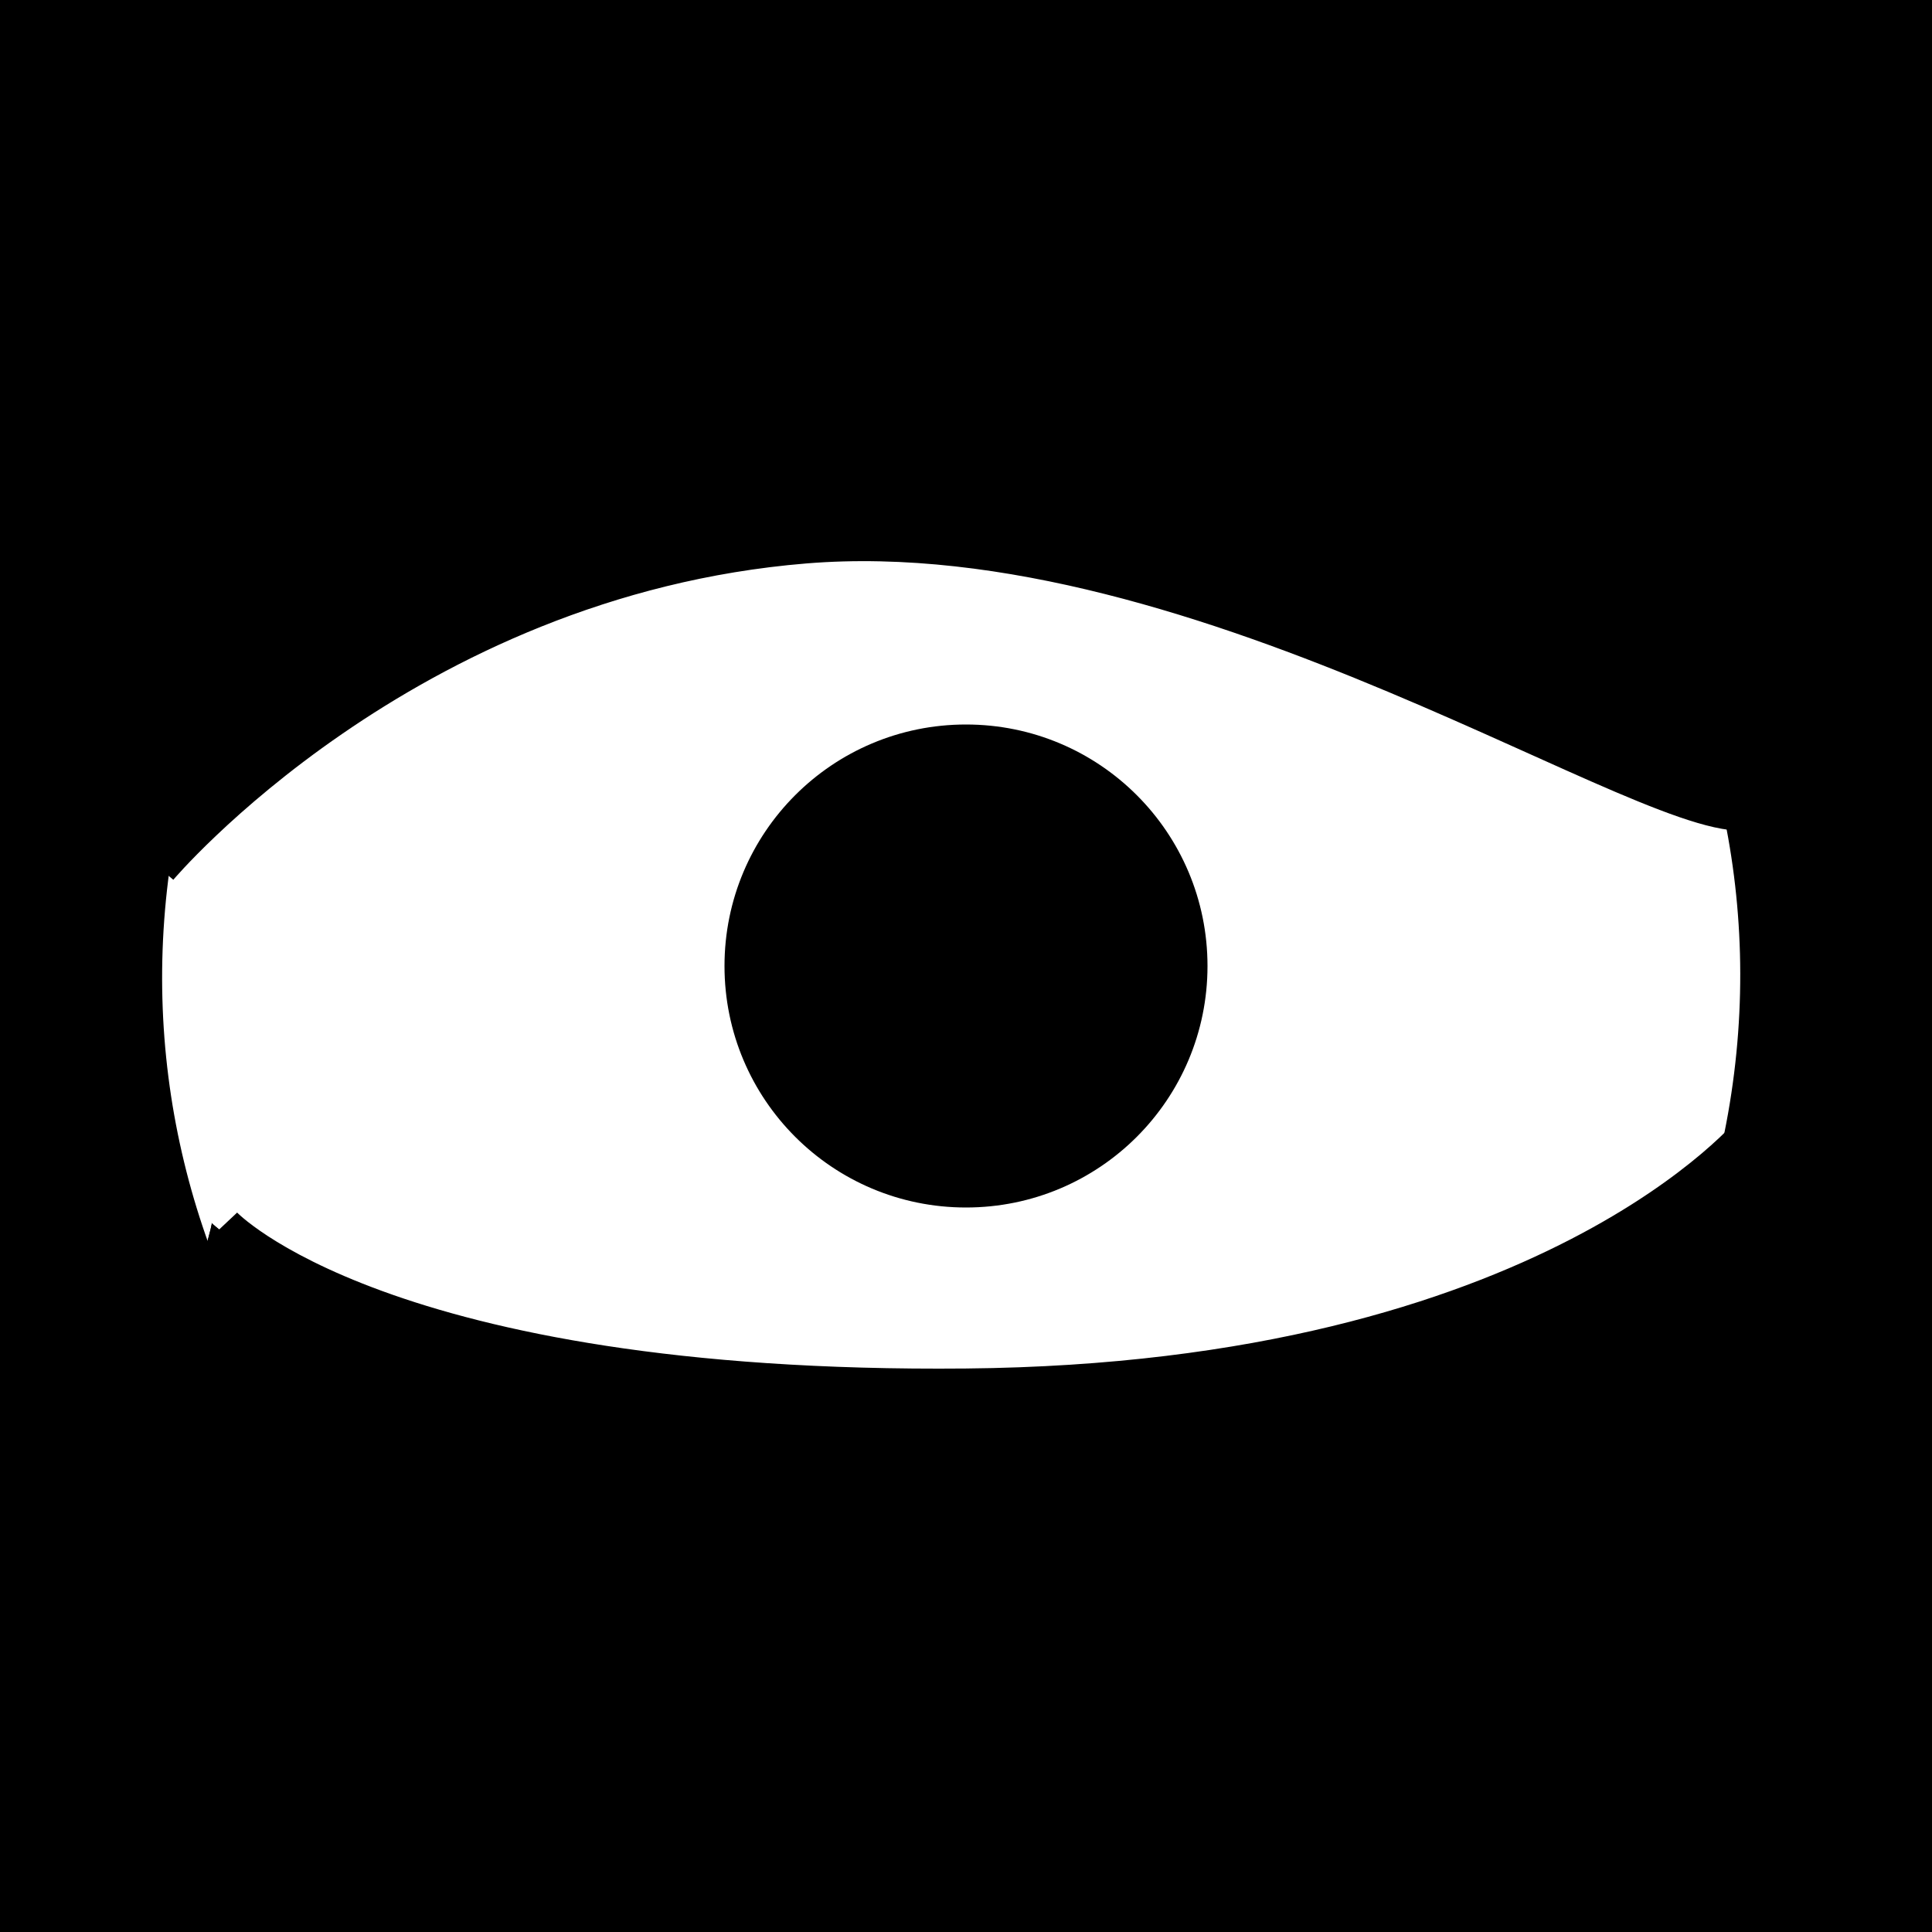 <svg xmlns="http://www.w3.org/2000/svg" viewBox="0 0 60 60" width="60" height="60">
	<rect x="0" y="0" width="60" height="60" fill="#808080" stroke="none"/>
	<g id="eyes-11">
		<path id="skin" d="M0 30L0 60L60 60L60 0L0 0L0 30Z" fill="$[skinColor]" />
		<path id="skin-tone" d="M0 30L0 60L60 60L60 0L0 0L0 30Z" mix-blend-mode="color-burn" fill="$[skinTone]" />
		<path id="white" d="M25.2 54.94C11.58 52.54 2.52 39.59 4.92 25.98C7.32 12.36 20.26 3.3 33.88 5.7C47.49 8.1 56.56 21.04 54.16 34.66C51.76 48.27 38.81 57.34 25.2 54.94Z" fill="#fff" stroke="#000" stroke-width="1" />
		<path id="pupil" d="M30 37C26.13 37 23 33.87 23 30C23 26.13 26.13 23 30 23C33.87 23 37 26.13 37 30C37 33.87 33.87 37 30 37Z" fill="#000" stroke="#000" stroke-width="1" />
		<path id="eyelid" d="M5 27C5 27 12.57 18.02 25 17C37.43 15.98 51.57 25.71 54.43 24.98C57.29 24.24 57.86 18.14 56.86 12.26C55.86 6.38 60 0 60 0L0 0L5 27ZM6.57 37.98C6.57 37.98 11.86 43.17 30 43C48.14 42.83 54.43 34.98 54.43 34.98L60 60L0 60C0 60 6.86 37.57 6.57 37.98Z" fill="$[skinColor]" />
		<path id="eyelid-tone" d="M5 27C5 27 12.57 18.02 25 17C37.43 15.98 51.57 25.71 54.43 24.98C57.29 24.24 57.86 18.14 56.86 12.26C55.86 6.38 60 0 60 0L0 0L5 27ZM6.57 37.98C6.57 37.98 11.86 43.17 30 43C48.14 42.83 54.43 34.98 54.43 34.98L60 60L0 60C0 60 6.86 37.57 6.57 37.98Z" mix-blend-mode="color-burn" fill="$[skinTone]" />
		<path id="eyelid-stroke" d="M5 27C5 27 12.57 18.02 25 17C37.43 15.98 51.57 26 54.43 25.26C57.29 24.53 58 17.88 57 12M7 38C7 38 11.86 43.17 30 43C48.14 42.83 54.43 34.98 54.43 34.98" fill='none' stroke="#000" stroke-width="1" />
	</g>
</svg>